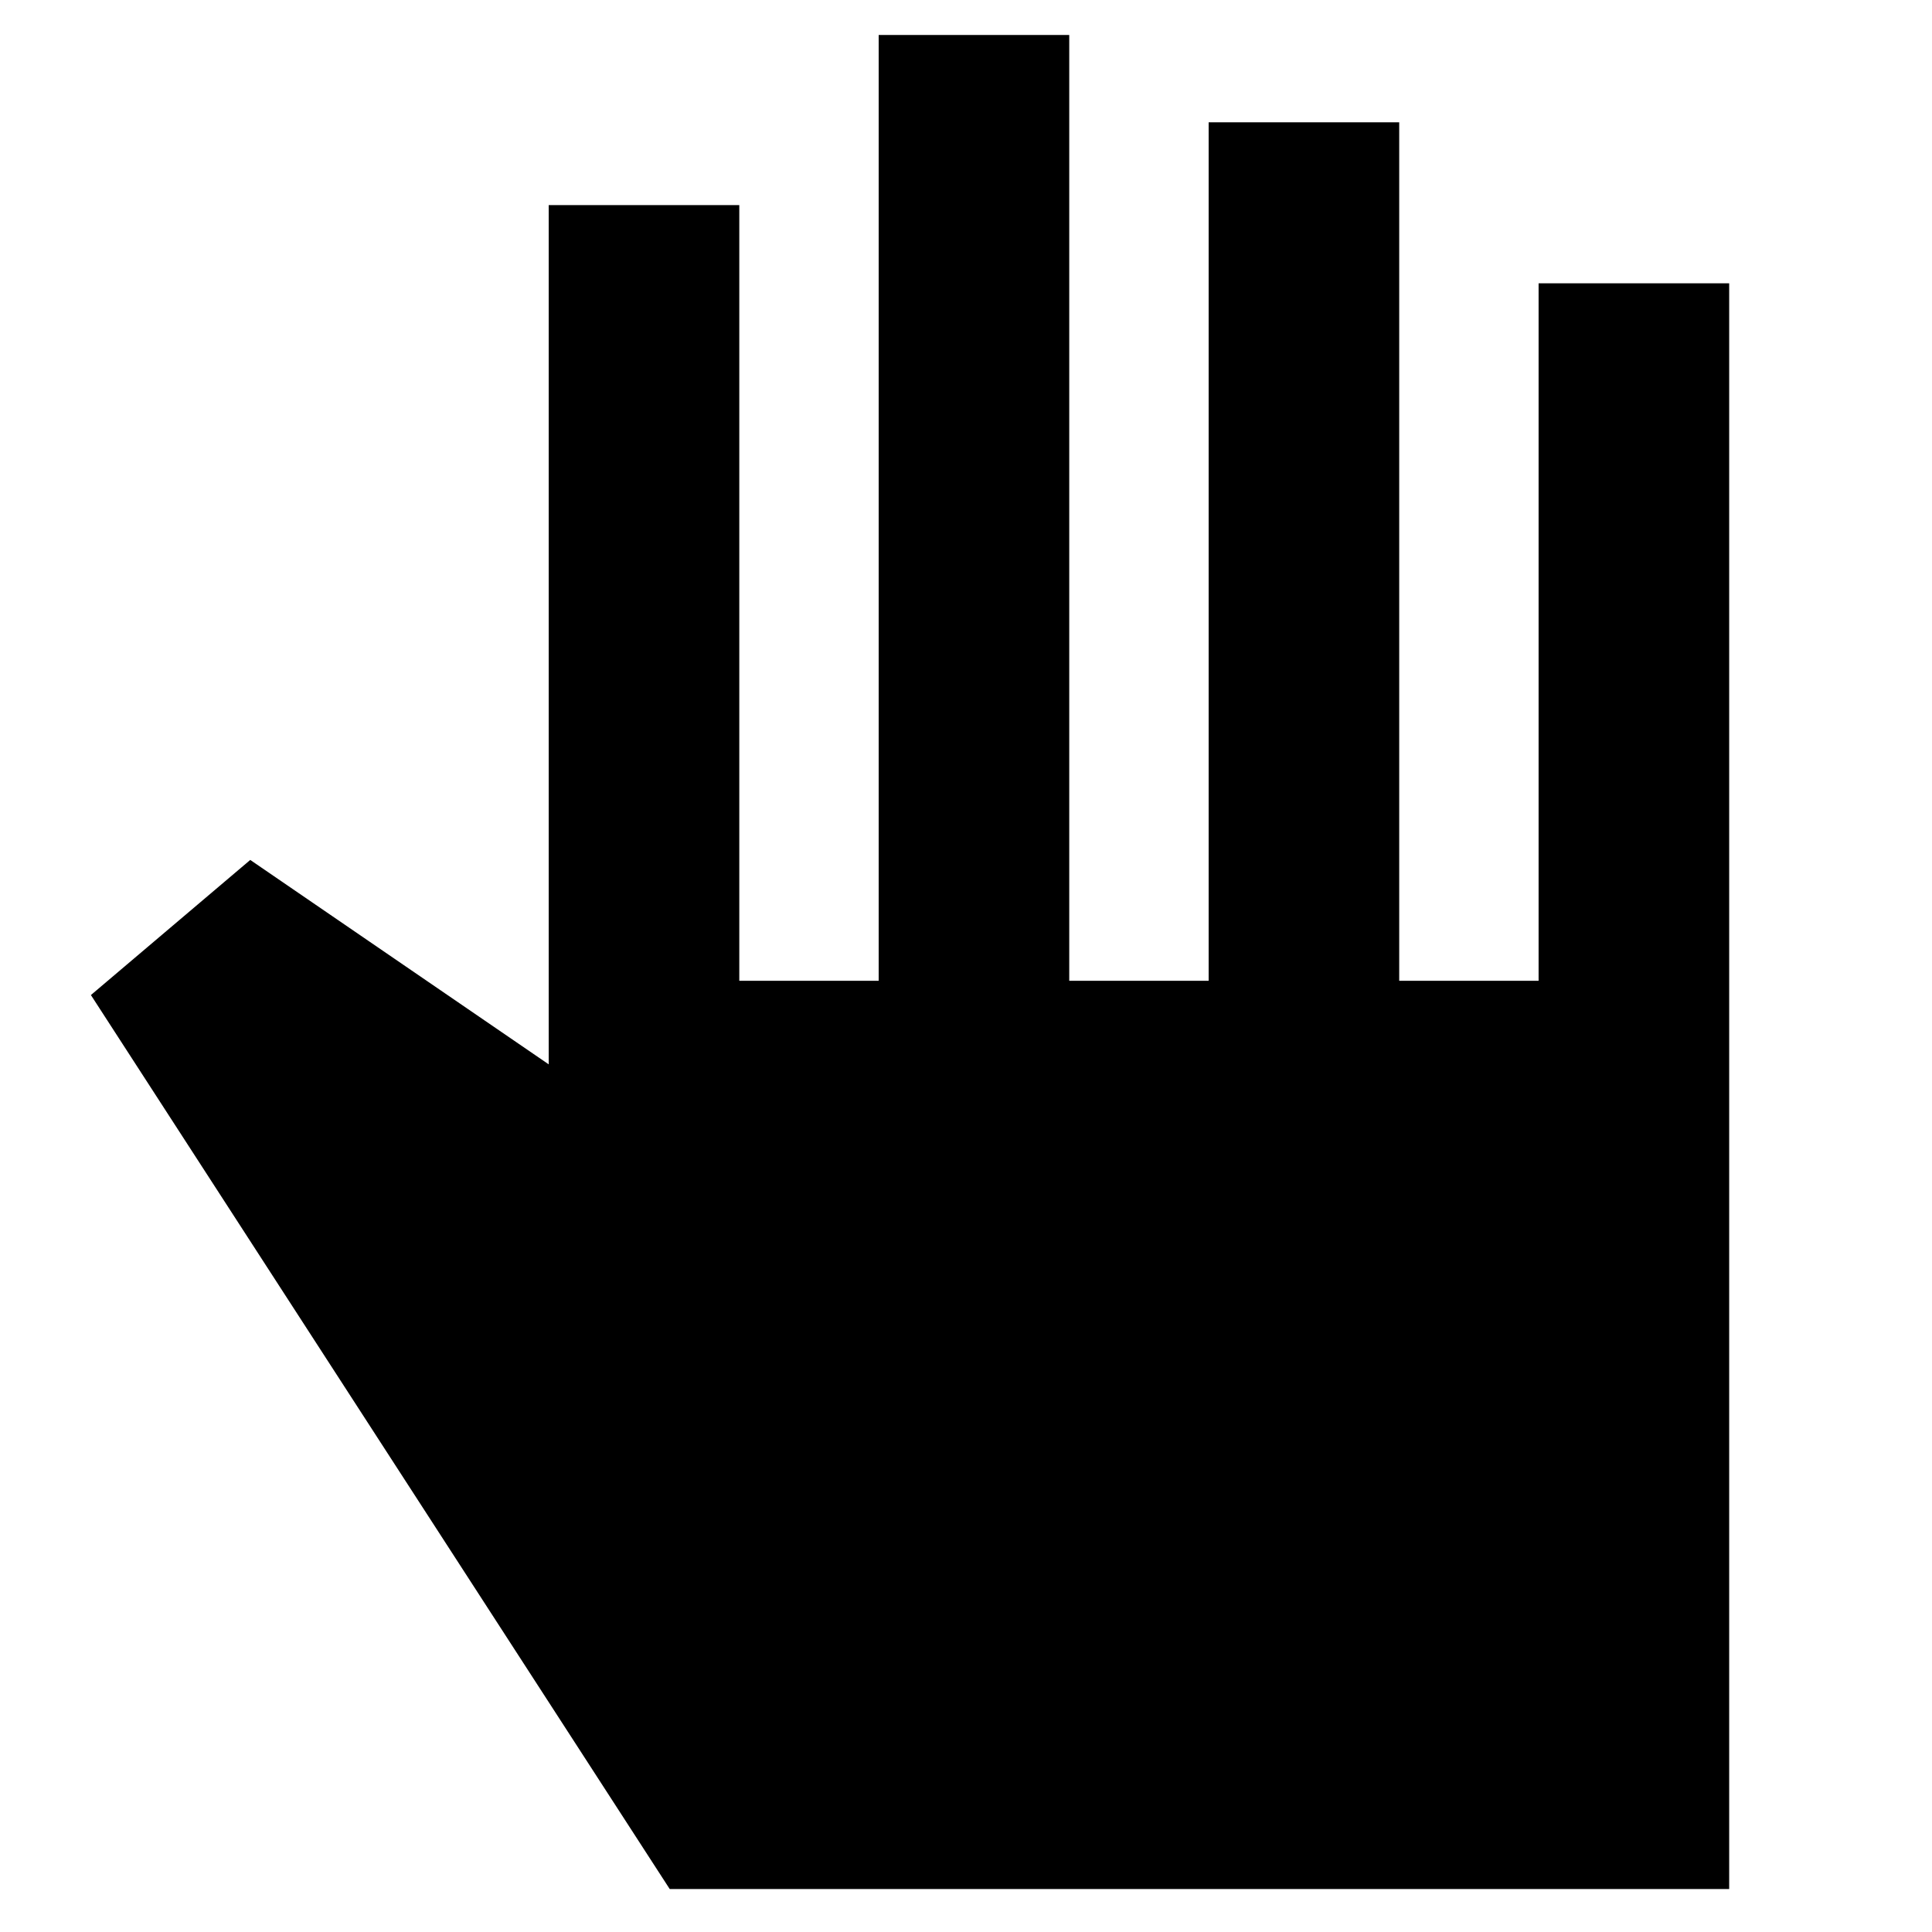 <svg xmlns="http://www.w3.org/2000/svg" height="24" viewBox="0 -960 960 960" width="24"><path d="M332.78-21.35 45.17-465.57l79.18-67.13 148.3 101.57v-426.96h94.7v385.44h69.26v-469.96h94.69v469.96h69.27v-426.57h94.69v426.57h69.26v-346.57h94.7v797.87H332.78Z"/></svg>